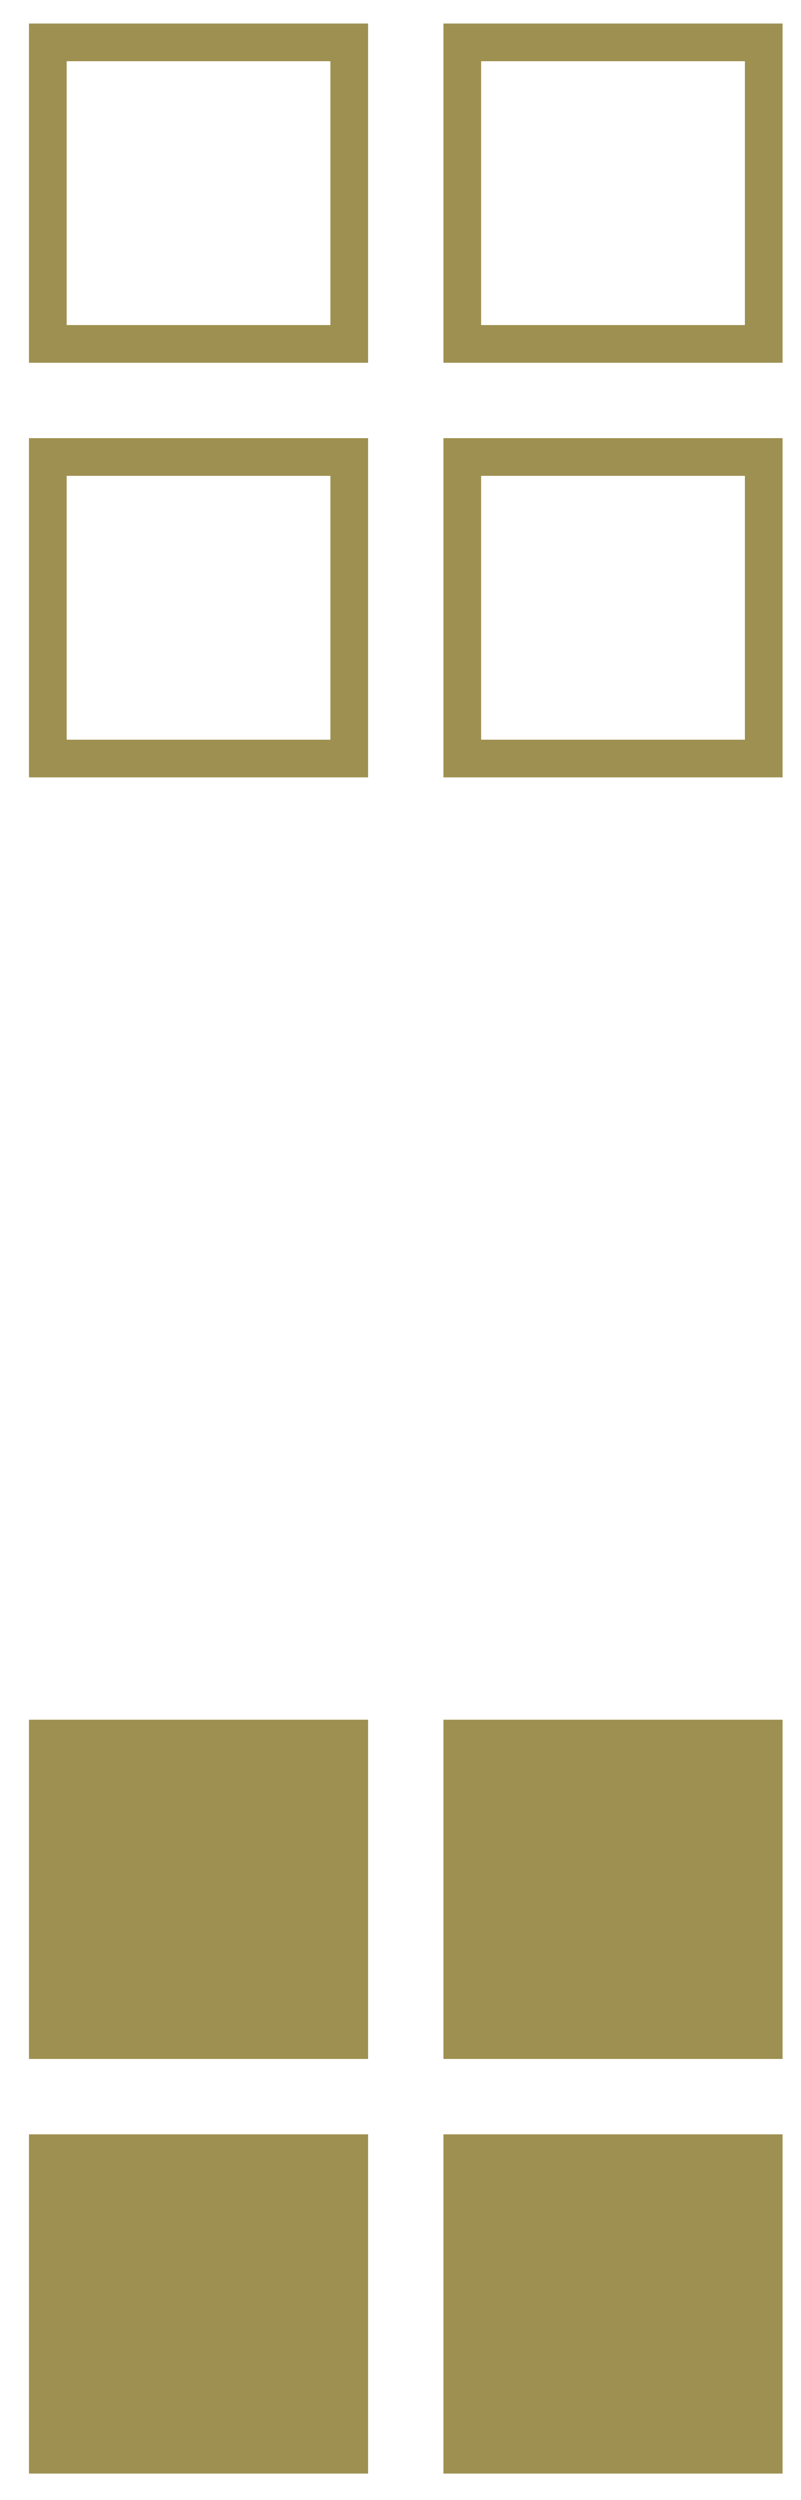 <?xml version="1.0" encoding="utf-8"?>
<!-- Generator: Adobe Illustrator 15.0.0, SVG Export Plug-In . SVG Version: 6.00 Build 0)  -->
<!DOCTYPE svg PUBLIC "-//W3C//DTD SVG 1.1//EN" "http://www.w3.org/Graphics/SVG/1.1/DTD/svg11.dtd">
<svg version="1.1" id="Layer_1" xmlns="http://www.w3.org/2000/svg" xmlns:xlink="http://www.w3.org/1999/xlink" x="0px" y="0px"
	 width="21.258px" height="66.329px" viewBox="0 0 21.258 66.329" enable-background="new 0 0 21.258 66.329" xml:space="preserve">
<rect x="1.269" y="1.124" fill="none" stroke="#9E9050" stroke-miterlimit="10" width="8" height="8"/>
<rect x="12.269" y="1.124" fill="none" stroke="#9E9050" stroke-miterlimit="10" width="8" height="8"/>
<rect x="1.269" y="12.124" fill="none" stroke="#9E9050" stroke-miterlimit="10" width="8" height="8"/>
<rect x="12.269" y="12.124" fill="none" stroke="#9E9050" stroke-miterlimit="10" width="8" height="8"/>
<rect x="1.269" y="46.124" fill="#9E9050" stroke="#9E9050" stroke-miterlimit="10" width="8" height="8"/>
<rect x="12.269" y="46.124" fill="#9E9050" stroke="#9E9050" stroke-miterlimit="10" width="8" height="8"/>
<rect x="1.269" y="57.124" fill="#9E9050" stroke="#9E9050" stroke-miterlimit="10" width="8" height="8"/>
<rect x="12.269" y="57.124" fill="#9E9050" stroke="#9E9050" stroke-miterlimit="10" width="8" height="8"/>
</svg>

